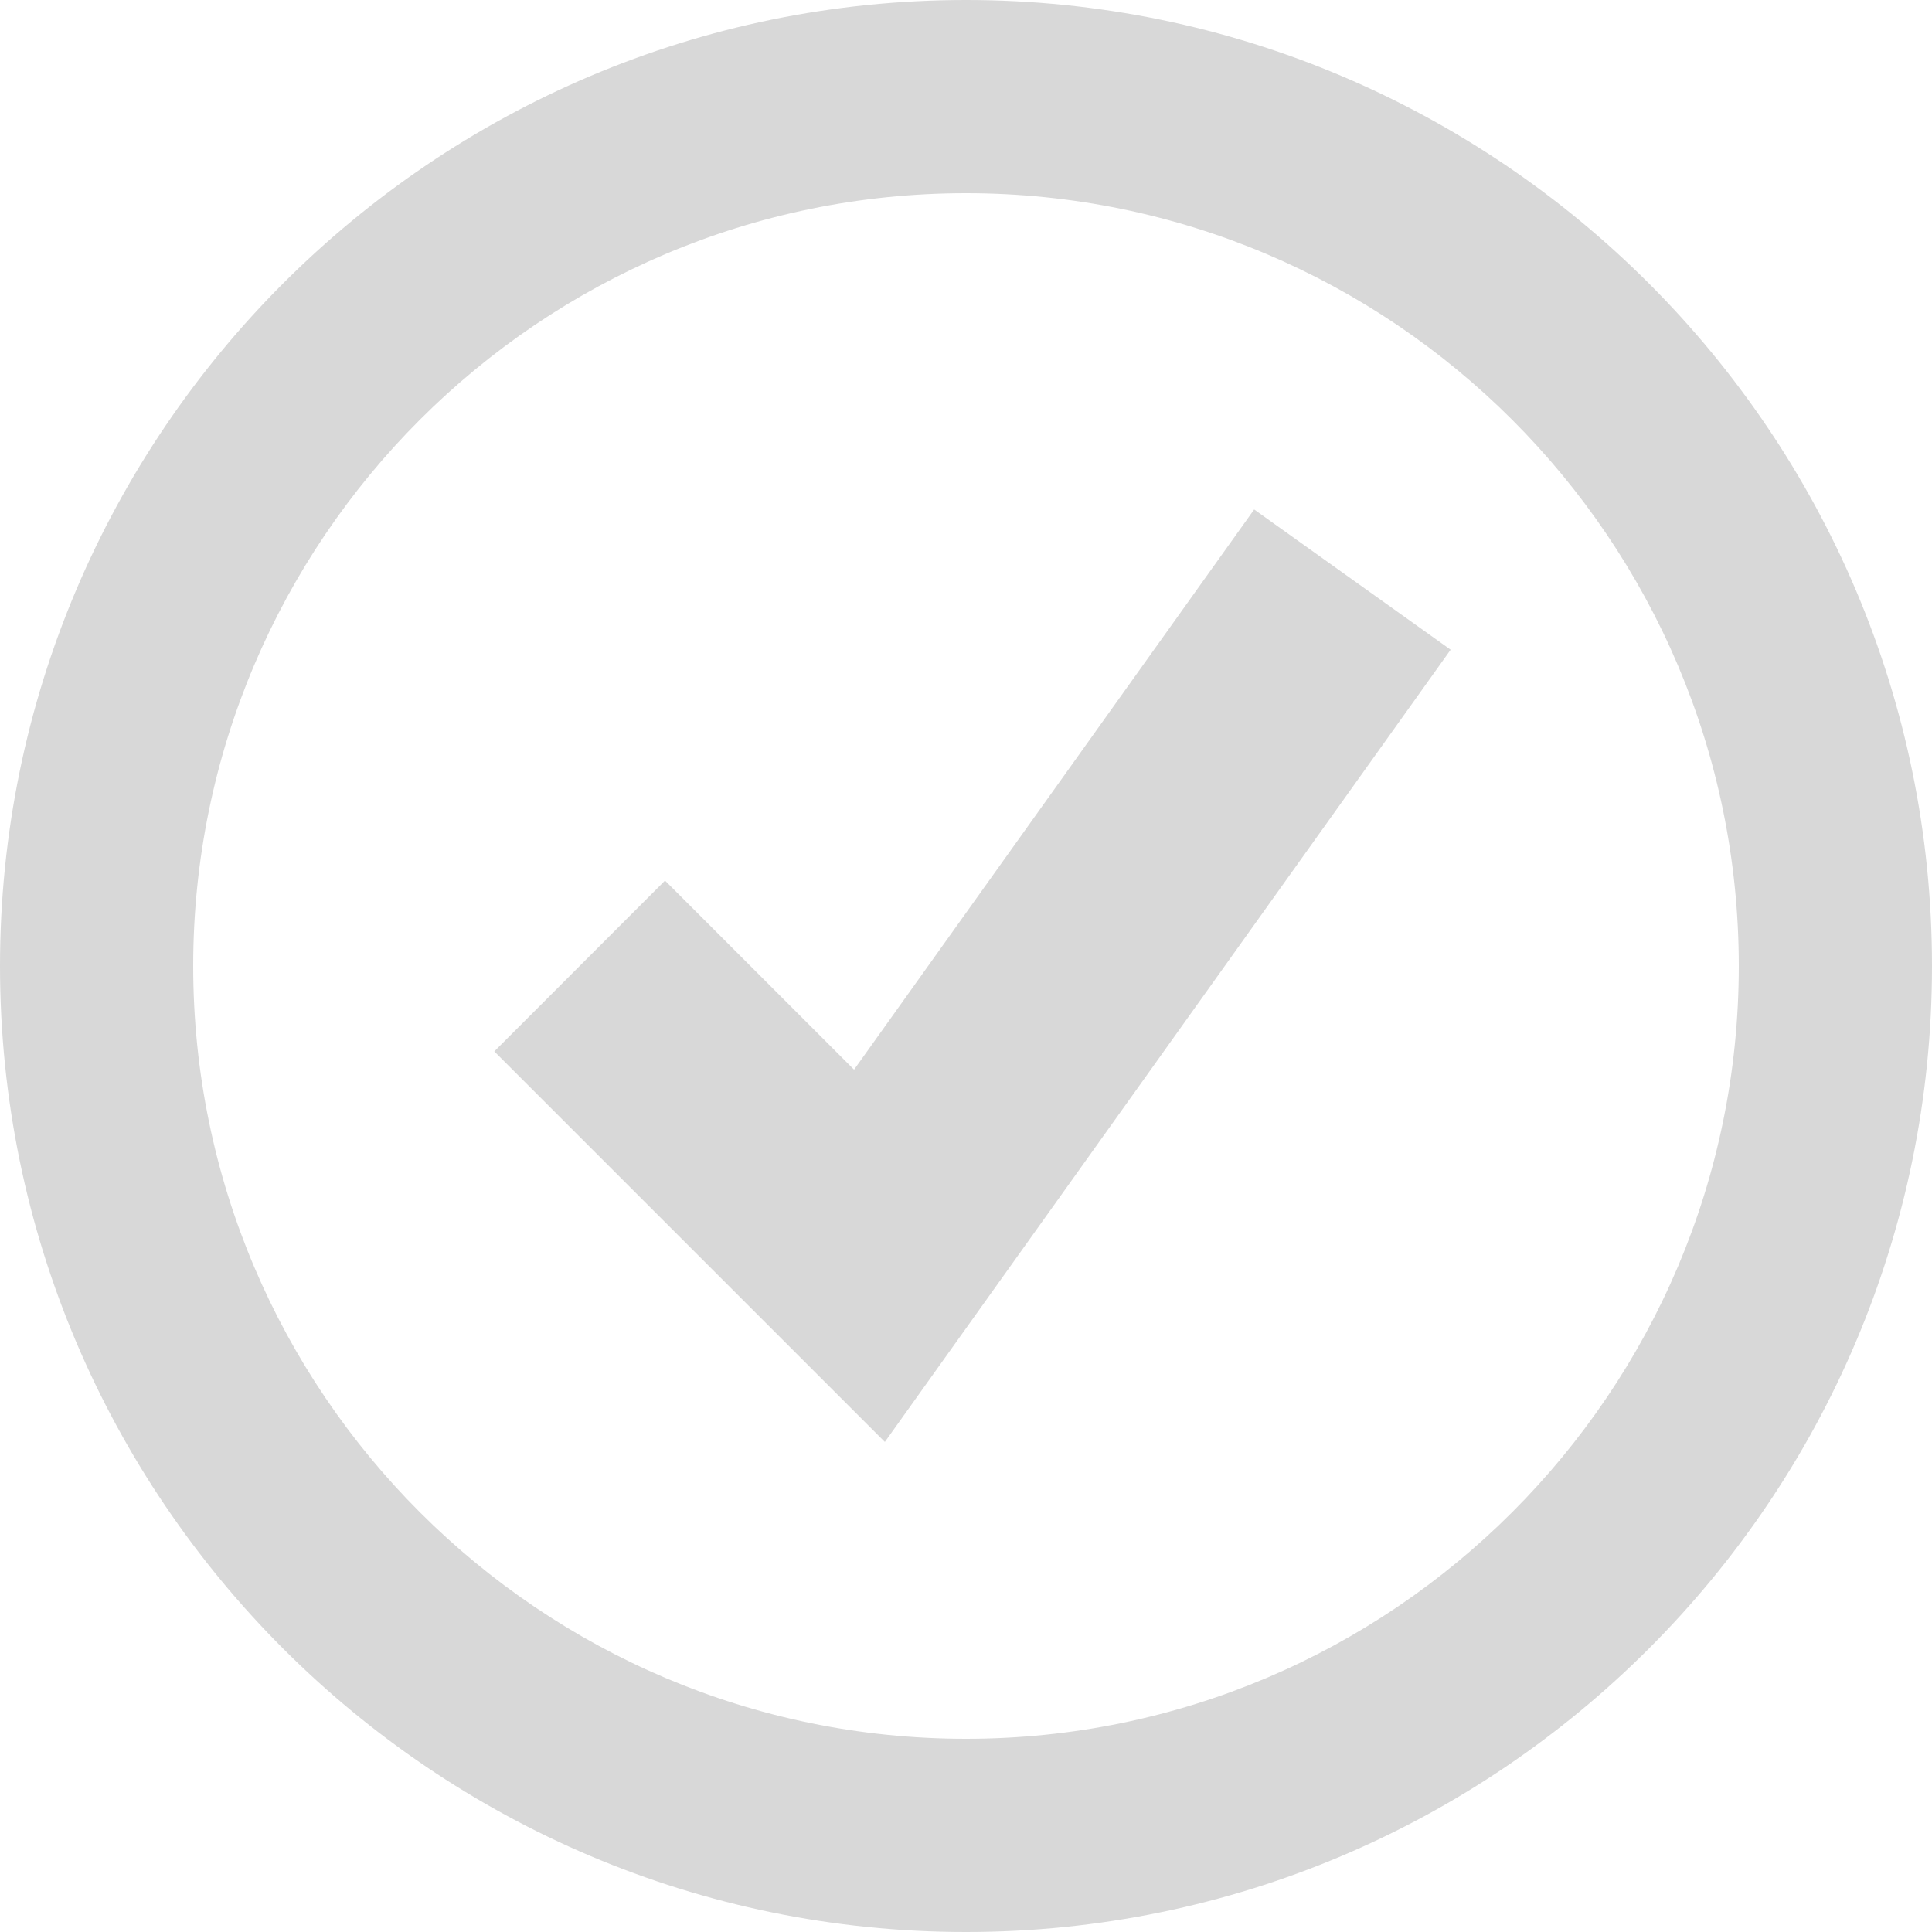 <?xml version="1.0" encoding="UTF-8"?>
<svg width="20px" height="20px" viewBox="0 0 20 20" version="1.1" xmlns="http://www.w3.org/2000/svg" xmlns:xlink="http://www.w3.org/1999/xlink">
    <title>icon/success</title>
    <g id="Teams/Groups" stroke="none" stroke-width="1" fill="none" fill-rule="evenodd">
        <g id="New-Collection-Copy-5" transform="translate(-445, -413)" fill="#D8D8D8">
            <g id="icon/success" transform="translate(444, 412)">
                <g id="Group-5" transform="translate(1, 1)">
                    <path d="M10,2 C5.589,2 2,5.589 2,10 C2,14.411 5.589,18 10,18 C14.411,18 18,14.411 18,10 C18,5.589 14.411,2 10,2 M10,20 C4.486,20 0,15.514 0,10 C0,4.486 4.486,0 10,0 C15.514,0 20,4.486 20,10 C20,15.514 15.514,20 10,20" id="Fill-1"></path>
                    <polygon id="Fill-3" points="9.16 14.927 5.117 10.884 6.884 9.116 8.841 11.073 12.983 5.274 15.017 6.726"></polygon>
                </g>
            </g>
        </g>
    </g>
</svg>
